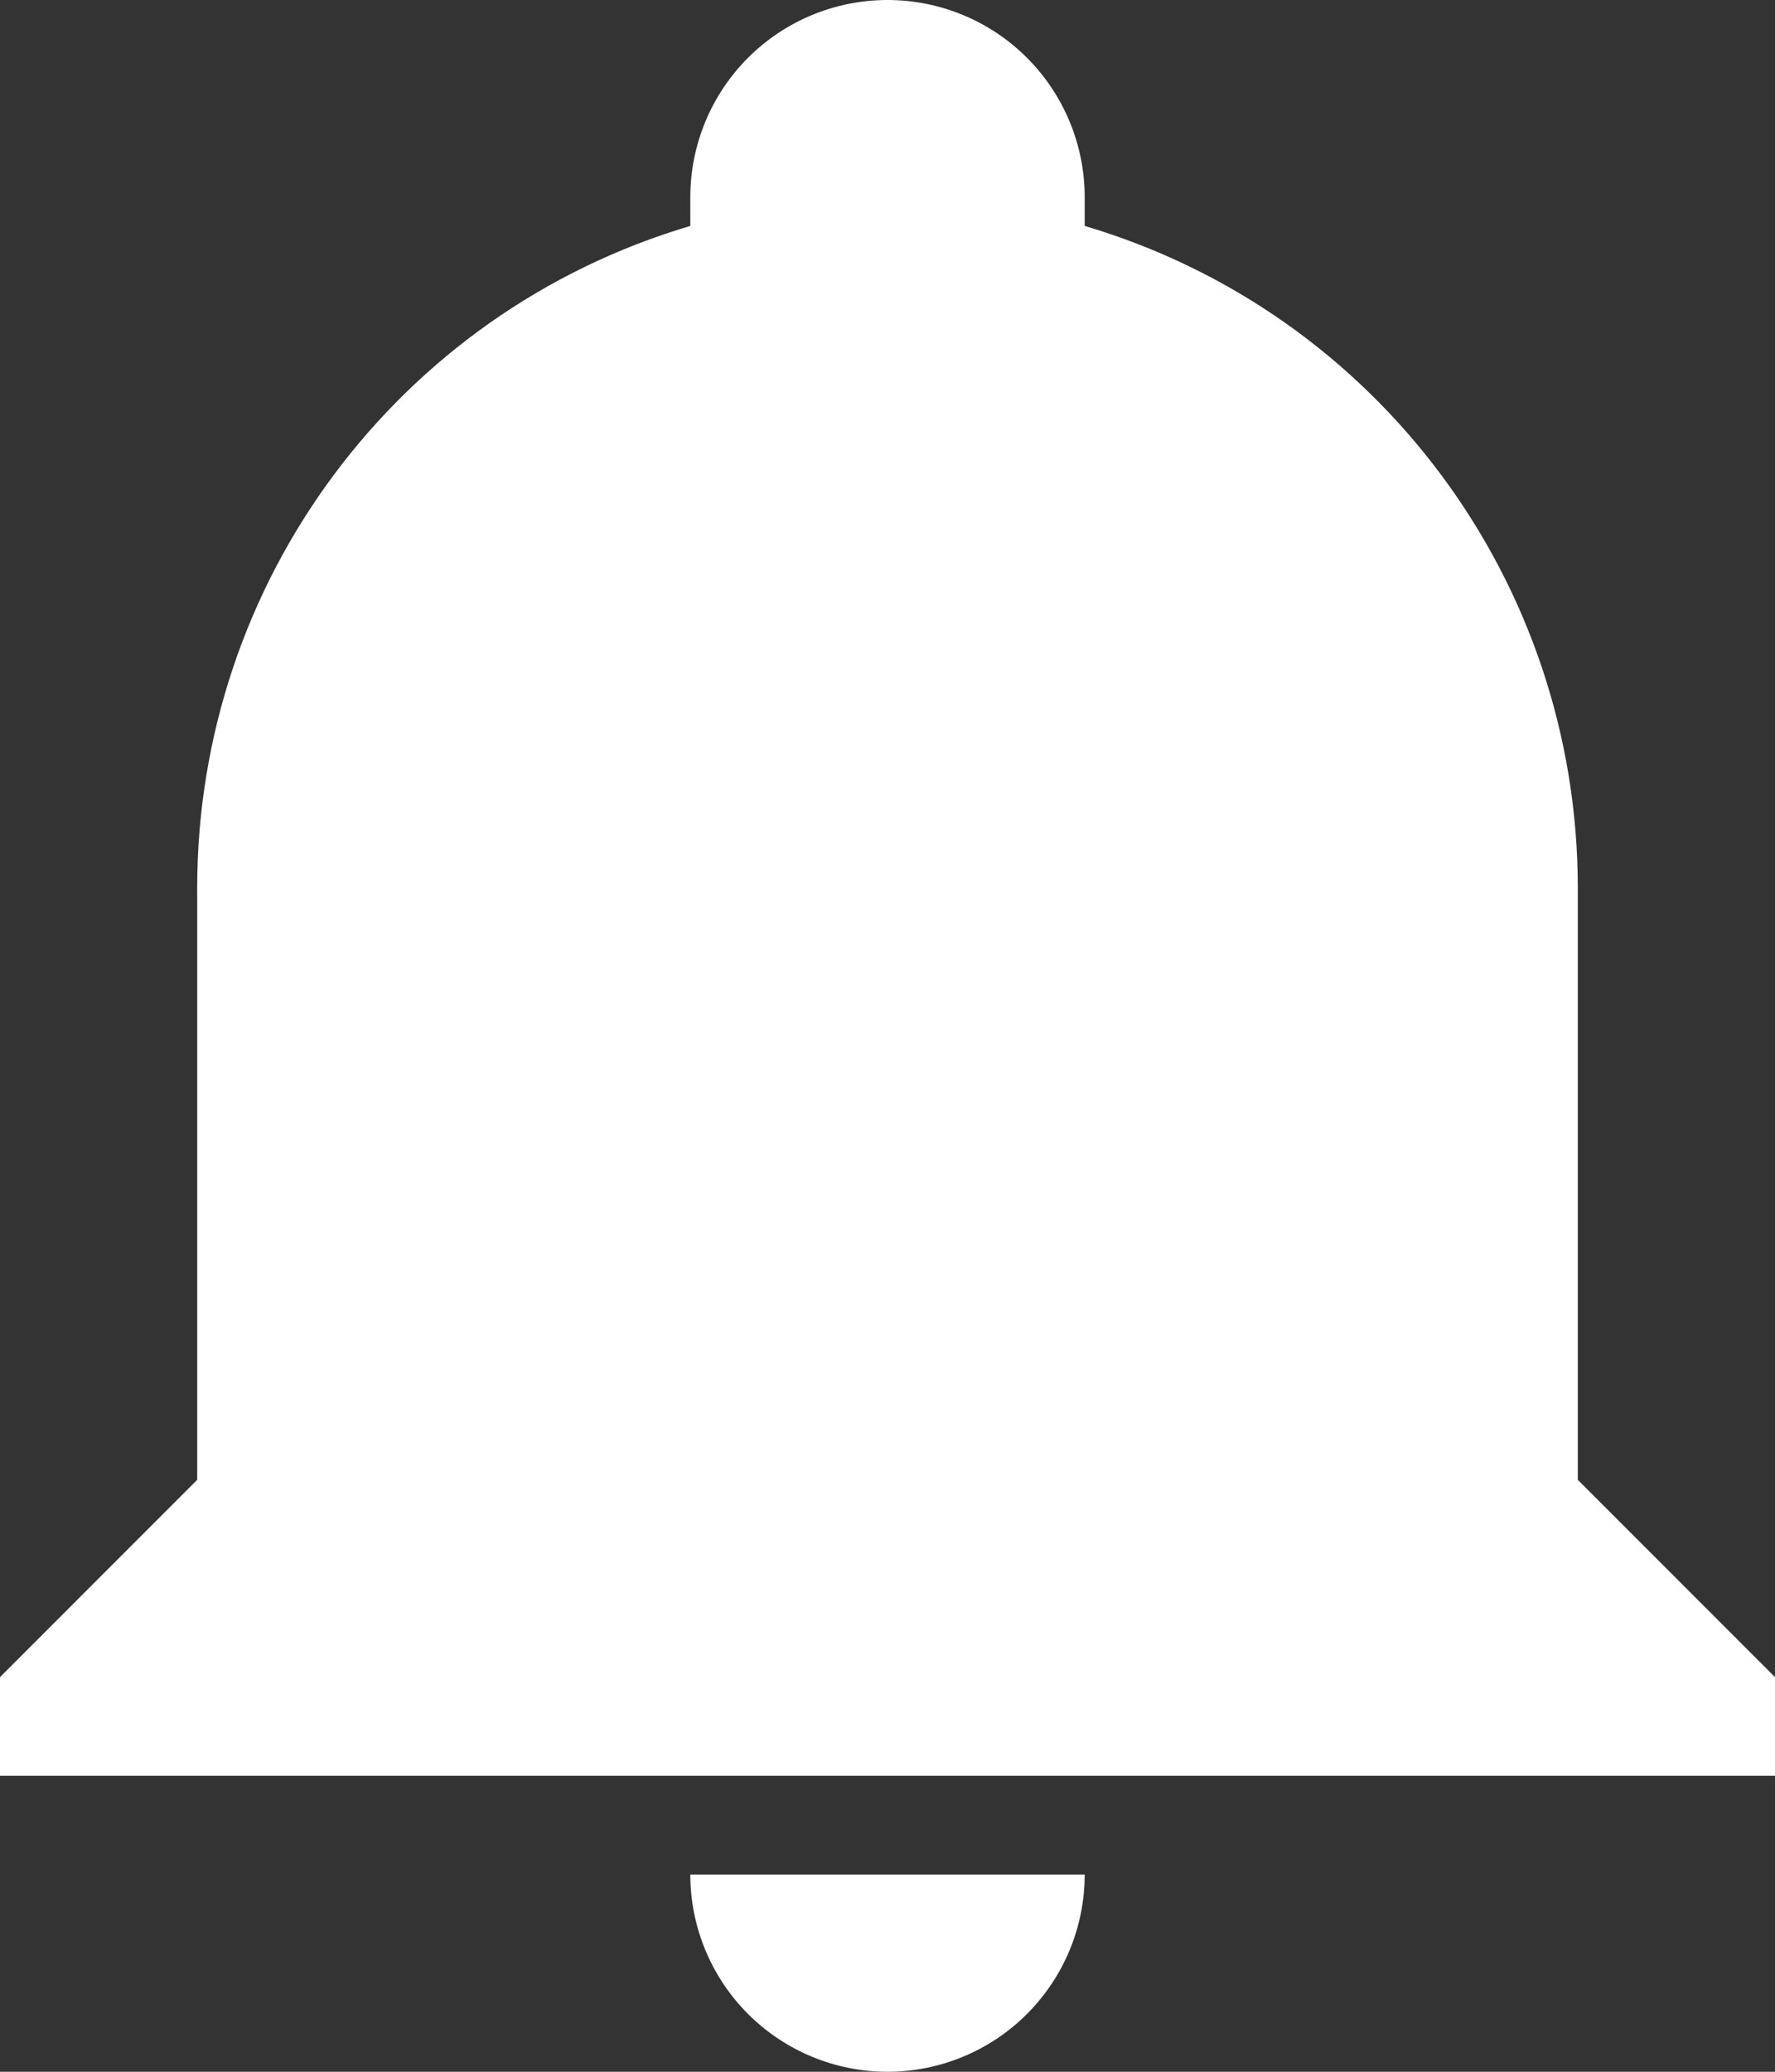 <svg width="30" height="35" viewBox="0 0 30 35" fill="none" xmlns="http://www.w3.org/2000/svg">
<rect x="0" y="0" width="30" height="35" fill="#333333" stroke="none"/>
<path d="M30 28.333V30H0V28.333L3.333 25V15C3.333 9.833 6.717 5.283 11.667 3.817V3.333C11.667 2.449 12.018 1.601 12.643 0.976C13.268 0.351 14.116 0 15 0C15.884 0 16.732 0.351 17.357 0.976C17.982 1.601 18.333 2.449 18.333 3.333V3.817C23.283 5.283 26.667 9.833 26.667 15V25L30 28.333ZM18.333 31.667C18.333 32.551 17.982 33.399 17.357 34.024C16.732 34.649 15.884 35 15 35C14.116 35 13.268 34.649 12.643 34.024C12.018 33.399 11.667 32.551 11.667 31.667" fill="white"/>
</svg>
